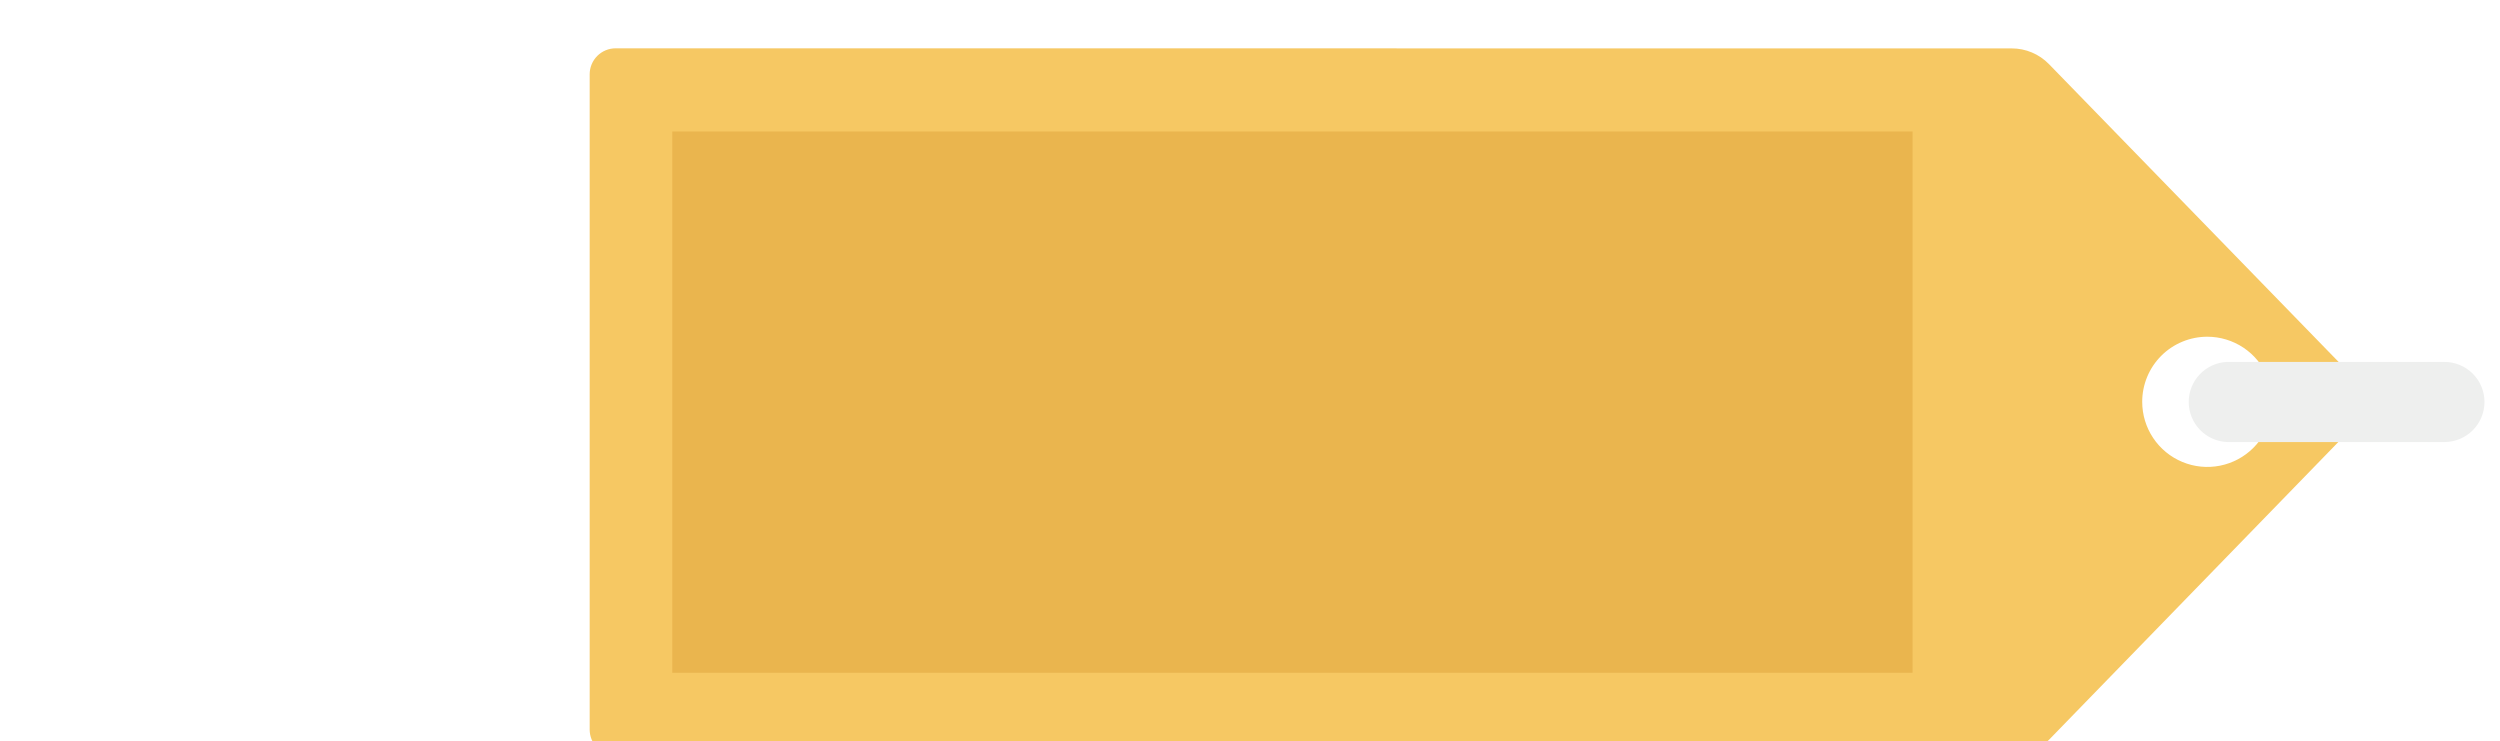 <svg width="199" height="59" viewBox="0 0 199 59" fill="none" xmlns="http://www.w3.org/2000/svg">
<g clip-path="url(#clip0)">
<g filter="url(#filter0_d)">
<path d="M189.241 27.985L163.097 54.89C162.711 55.286 162.251 55.601 161.741 55.816C161.232 56.031 160.685 56.142 160.132 56.142L49.005 56.142C48.734 56.142 48.465 56.089 48.214 55.985C47.963 55.882 47.735 55.729 47.543 55.537C47.351 55.345 47.199 55.117 47.095 54.867C46.991 54.616 46.938 54.347 46.938 54.075L46.938 1.913C46.938 1.641 46.991 1.373 47.095 1.122C47.199 0.871 47.351 0.643 47.543 0.451C47.735 0.259 47.963 0.107 48.214 0.003C48.465 -0.101 48.734 -0.154 49.005 -0.154L160.134 -0.147C160.686 -0.148 161.233 -0.037 161.742 0.178C162.251 0.393 162.711 0.707 163.097 1.103L189.241 27.985ZM170.52 27.985C170.519 29.01 170.823 30.012 171.393 30.864C171.962 31.717 172.772 32.381 173.719 32.773C174.665 33.166 175.707 33.268 176.713 33.068C177.718 32.868 178.642 32.375 179.366 31.65C180.091 30.925 180.585 30.002 180.785 28.996C180.985 27.991 180.882 26.949 180.49 26.002C180.097 25.055 179.433 24.246 178.581 23.676C177.728 23.107 176.726 22.803 175.701 22.803C175.021 22.803 174.347 22.936 173.718 23.197C173.089 23.457 172.517 23.838 172.036 24.32C171.555 24.801 171.173 25.372 170.913 26.001C170.653 26.63 170.519 27.304 170.52 27.985Z" fill="#F6C863"/>
<path d="M197.766 27.997C197.765 28.843 197.429 29.654 196.831 30.251C196.234 30.849 195.423 31.185 194.577 31.186L177.259 31.186C176.44 31.146 175.668 30.792 175.103 30.199C174.538 29.605 174.222 28.817 174.222 27.997C174.222 27.177 174.538 26.389 175.103 25.796C175.668 25.202 176.44 24.849 177.259 24.809L194.576 24.809C195.421 24.809 196.232 25.145 196.831 25.743C197.429 26.34 197.765 27.151 197.766 27.997V27.997Z" fill="#EEEFEE"/>
<path d="M53.513 49.554L152.239 49.554L152.239 6.464L53.513 6.464L53.513 49.554Z" fill="#EAB54E"/>
</g>
</g>
<defs>
<filter id="filter0_d" x="20" y="-57" width="179.086" height="173.99" filterUnits="userSpaceOnUse" color-interpolation-filters="sRGB">
<feFlood flood-opacity="0" result="BackgroundImageFix"/>
<feColorMatrix in="SourceAlpha" type="matrix" values="0 0 0 0 0 0 0 0 0 0 0 0 0 0 0 0 0 0 127 0"/>
<feOffset dy="4"/>
<feColorMatrix type="matrix" values="0 0 0 0 0.7 0 0 0 0 0.527 0 0 0 0 0.149 0 0 0 1 0"/>
<feBlend mode="normal" in2="BackgroundImageFix" result="effect1_dropShadow"/>
<feBlend mode="normal" in="SourceGraphic" in2="effect1_dropShadow" result="shape"/>
</filter>
<clipPath id="clip0">
<rect width="199" height="59" fill="white"/>
</clipPath>
</defs>
</svg>
